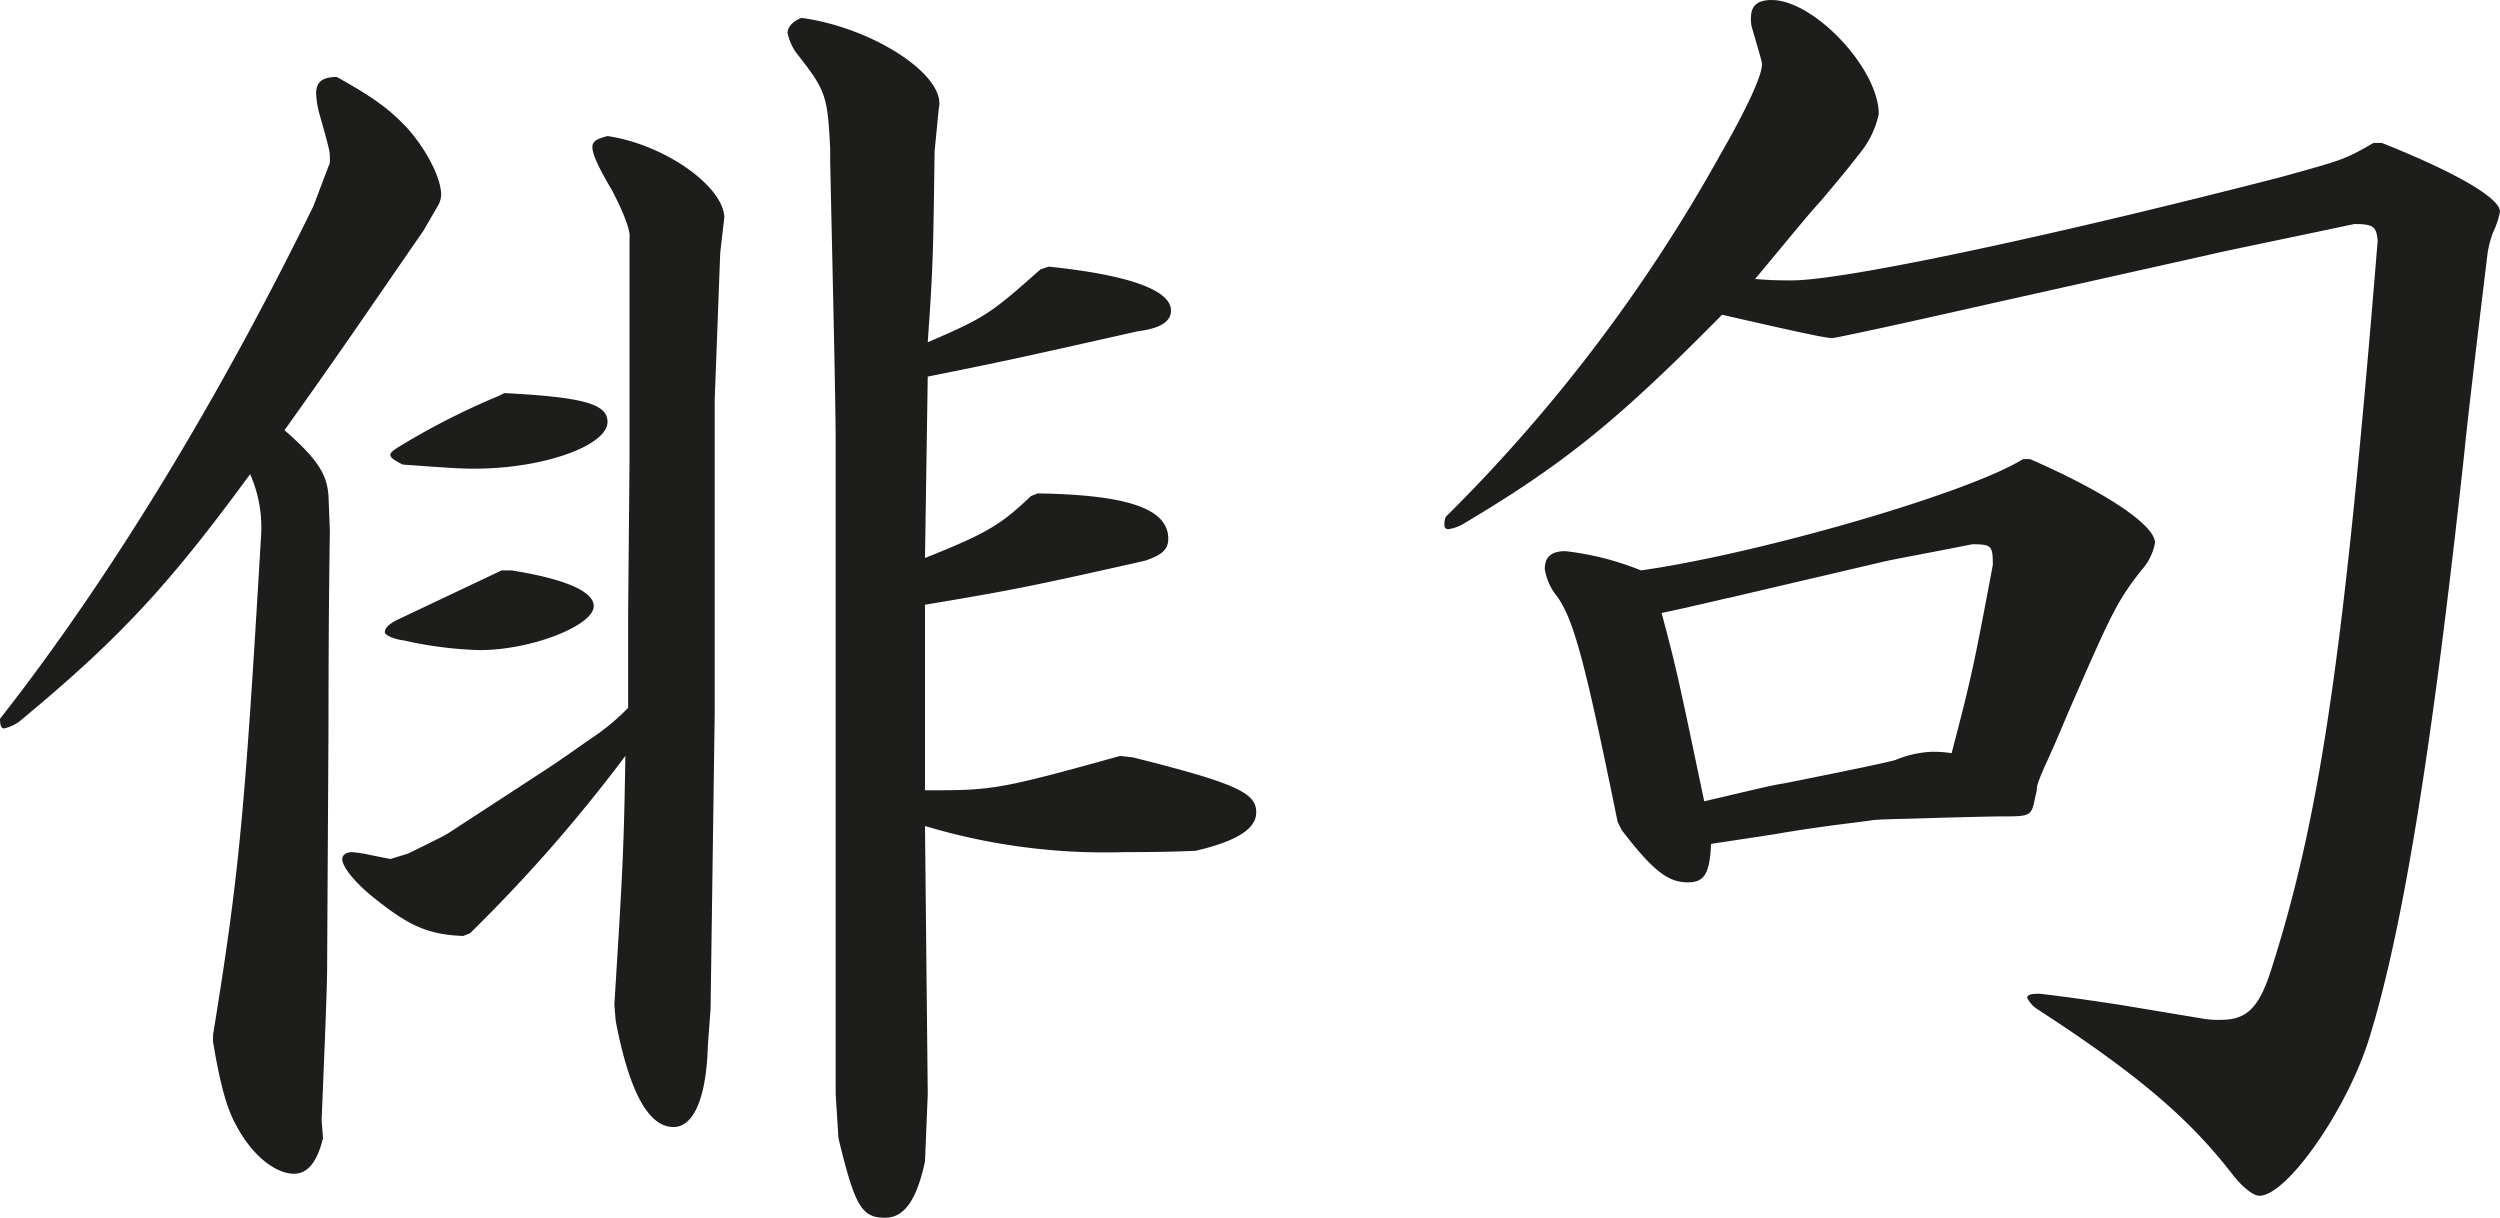 <svg xmlns="http://www.w3.org/2000/svg" width="80.857mm" height="39.385mm" viewBox="0 0 229.2 111.643">
  <g id="Layer_2" data-name="Layer 2">
    <g id="Layer_1-2" data-name="Layer 1">
      <g>
        <path d="M38.81,21.169C33.141,29.36,32.006,31.124,26.084,39.44c3.023,2.646,3.906,4.032,4.032,6.048l.126,3.15c-.126,7.938-.126,15.624-.126,17.892L29.99,88.709c0,1.89-.252,7.812-.504,13.987l.126,1.638c-.505,2.142-1.387,3.276-2.647,3.276-1.764,0-3.906-1.764-5.292-4.41-.883-1.512-1.513-3.906-2.143-7.686v-.63c2.394-14.743,2.898-20.161,4.41-45.867a12.058,12.058,0,0,0-1.008-5.544C15.625,53.427,11.215,58.341,1.765,66.154a3.911,3.911,0,0,1-1.387.63C.126,66.784,0,66.532,0,65.902c10.081-12.853,20.035-29.233,28.73-47l1.387-3.654a1.136,1.136,0,0,0,.126-.63c0-.756,0-.756-.882-3.906a8.467,8.467,0,0,1-.379-2.142c0-1.008.505-1.512,1.891-1.512,3.654,2.016,5.04,3.15,6.553,4.788,1.764,2.016,3.023,4.537,3.023,6.048a2.338,2.338,0,0,1-.252.882ZM65.524,36.669V65.398l-.379,27.091-.252,3.402c-.126,4.662-1.26,7.435-3.15,7.435-2.268,0-4.032-3.15-5.293-9.703l-.126-1.512c.756-12.097.882-14.491,1.009-22.807A141.44,141.44,0,0,1,43.095,85.559l-.63.252c-3.15-.126-4.914-.882-8.064-3.402-1.765-1.386-3.024-2.898-3.024-3.654,0-.378.378-.63.882-.63a10.486,10.486,0,0,1,1.639.252l1.89.378,1.639-.504c1.764-.882,3.401-1.638,3.906-2.016l8.316-5.418c2.142-1.386,3.653-2.52,4.788-3.276a20.682,20.682,0,0,0,3.15-2.646V56.199l.126-13.987V21.799c.126-.63-.631-2.52-1.639-4.41-1.26-2.142-1.764-3.276-1.764-3.906,0-.504.378-.756,1.386-1.008,5.166.756,10.585,4.536,10.711,7.434l-.378,3.276ZM46.875,52.293c4.788.756,7.56,1.89,7.56,3.276,0,1.764-5.671,4.032-10.459,4.032a35.378,35.378,0,0,1-6.931-.882c-1.008-.126-1.764-.504-1.764-.756q0-.567,1.134-1.134l4.789-2.268,4.788-2.268Zm-.63-16.255c7.309.378,9.45,1.008,9.45,2.647,0,2.142-5.796,4.284-12.223,4.284-1.512,0-3.025-.126-6.553-.378-.756-.378-1.134-.63-1.134-.882s.378-.504,1.008-.882A66.625,66.625,0,0,1,45.741,36.29Zm39.44-22.177c-.127,9.073-.127,10.459-.631,17.515,5.293-2.268,5.797-2.646,10.333-6.678l.756-.252c7.309.756,11.215,2.142,11.215,4.032q0,1.512-3.024,1.89c-9.576,2.142-11.089,2.52-19.279,4.158l-.126,8.316-.126,8.316c5.671-2.268,6.931-3.024,9.703-5.67l.63-.252c8.191.126,11.971,1.386,11.971,4.158,0,1.008-.63,1.512-2.143,2.016-10.584,2.394-12.601,2.772-20.161,4.032V72.454c6.175,0,6.553,0,17.894-3.15l1.134.126c9.576,2.394,11.341,3.276,11.341,5.04,0,1.512-1.765,2.647-5.545,3.528-2.394.126-5.544.126-6.552.126a57.45,57.45,0,0,1-18.271-2.394l.126,12.475.126,12.097-.252,6.174c-.756,3.528-1.89,5.167-3.654,5.167-2.142,0-2.771-1.008-4.284-7.309l-.252-4.032V40.575c0-3.402-.252-14.365-.504-25.706v-1.26c-.252-4.914-.378-5.292-3.15-8.82a4.892,4.892,0,0,1-.756-1.764c0-.504.378-1.008,1.261-1.386,6.552.882,13.356,5.293,12.601,8.316Z" fill="#1d1d1b"/>
        <path d="M182.451,27.848c-9.45,2.142-14.238,3.15-14.49,3.15-.63,0-4.032-.756-10.081-2.142-9.45,9.577-14.364,13.609-23.689,19.153a3.738,3.738,0,0,1-1.386.504.334.334,0,0,1-.378-.378,1.599,1.599,0,0,1,.126-.756,147.353,147.353,0,0,0,25.201-33.266c2.394-4.158,3.78-7.182,3.78-8.19,0-.252,0-.252-.882-3.276a2.778,2.778,0,0,1-.126-1.008c0-1.134.63-1.638,1.89-1.638,3.906,0,9.829,6.301,9.829,10.459a8.551,8.551,0,0,1-1.891,3.78c-.756,1.008-2.016,2.52-3.402,4.158-1.386,1.512-3.401,4.032-6.048,7.182,1.638.126,2.268.126,3.402.126,4.662,0,23.186-3.906,44.733-9.451,5.922-1.638,5.922-1.638,8.568-3.15h.756c6.679,2.646,10.837,5.04,10.837,6.3a7.732,7.732,0,0,1-.63,1.89,9.51,9.51,0,0,0-.504,1.89c-1.009,8.316-1.891,15.751-2.143,18.397C223.025,68.17,220.38,84.929,217.23,95.136c-2.017,6.552-7.561,14.491-10.081,14.491-.63,0-1.638-.882-2.52-2.016-3.906-5.041-8.568-9.073-17.893-15.121a2.61,2.61,0,0,1-.882-1.008c0-.252.252-.378,1.134-.378,3.276.378,6.427.882,7.309,1.008l7.561,1.26a7.751,7.751,0,0,0,1.765.126c2.393,0,3.527-1.134,4.662-4.789,4.536-14.239,6.678-29.485,9.702-66.658-.126-1.26-.378-1.512-2.142-1.512-5.923,1.26-12.097,2.52-13.105,2.772ZM148.304,75.353c-3.024-14.869-4.032-18.523-5.545-20.665a5.28,5.28,0,0,1-1.134-2.52c0-1.134.63-1.638,1.891-1.638a26.534,26.534,0,0,1,6.93,1.764c10.711-1.512,29.99-7.056,35.03-10.207h.63c6.931,3.024,11.467,6.048,11.467,7.686a5.15,5.15,0,0,1-1.26,2.52c-2.269,2.898-2.772,4.032-6.679,12.979-1.26,3.024-2.016,4.662-2.142,4.914-.757,1.764-.757,1.89-.757,2.268l-.252,1.134c-.252,1.134-.504,1.26-2.519,1.26-.883,0-1.261,0-6.049.126-3.78.126-5.922.126-6.426.252-2.898.378-5.167.63-8.821,1.26l-5.796.882c-.126,2.772-.63,3.528-2.143,3.528-1.764,0-3.149-1.008-6.048-4.789ZM158.51,54.813c-.126,0-3.149.756-6.174,1.386,1.386,5.167,1.638,6.427,3.906,17.263,3.276-.756,6.3-1.512,7.309-1.638,5.67-1.134,9.324-1.89,10.206-2.142a9.771,9.771,0,0,1,3.276-.756,10.887,10.887,0,0,1,1.89.126c1.891-7.183,2.143-8.569,3.78-17.263,0-1.764-.126-1.89-1.89-1.89-4.41.882-7.309,1.386-8.316,1.638Z" fill="#1d1d1b"/>
      </g>
    </g>
  </g>
</svg>
